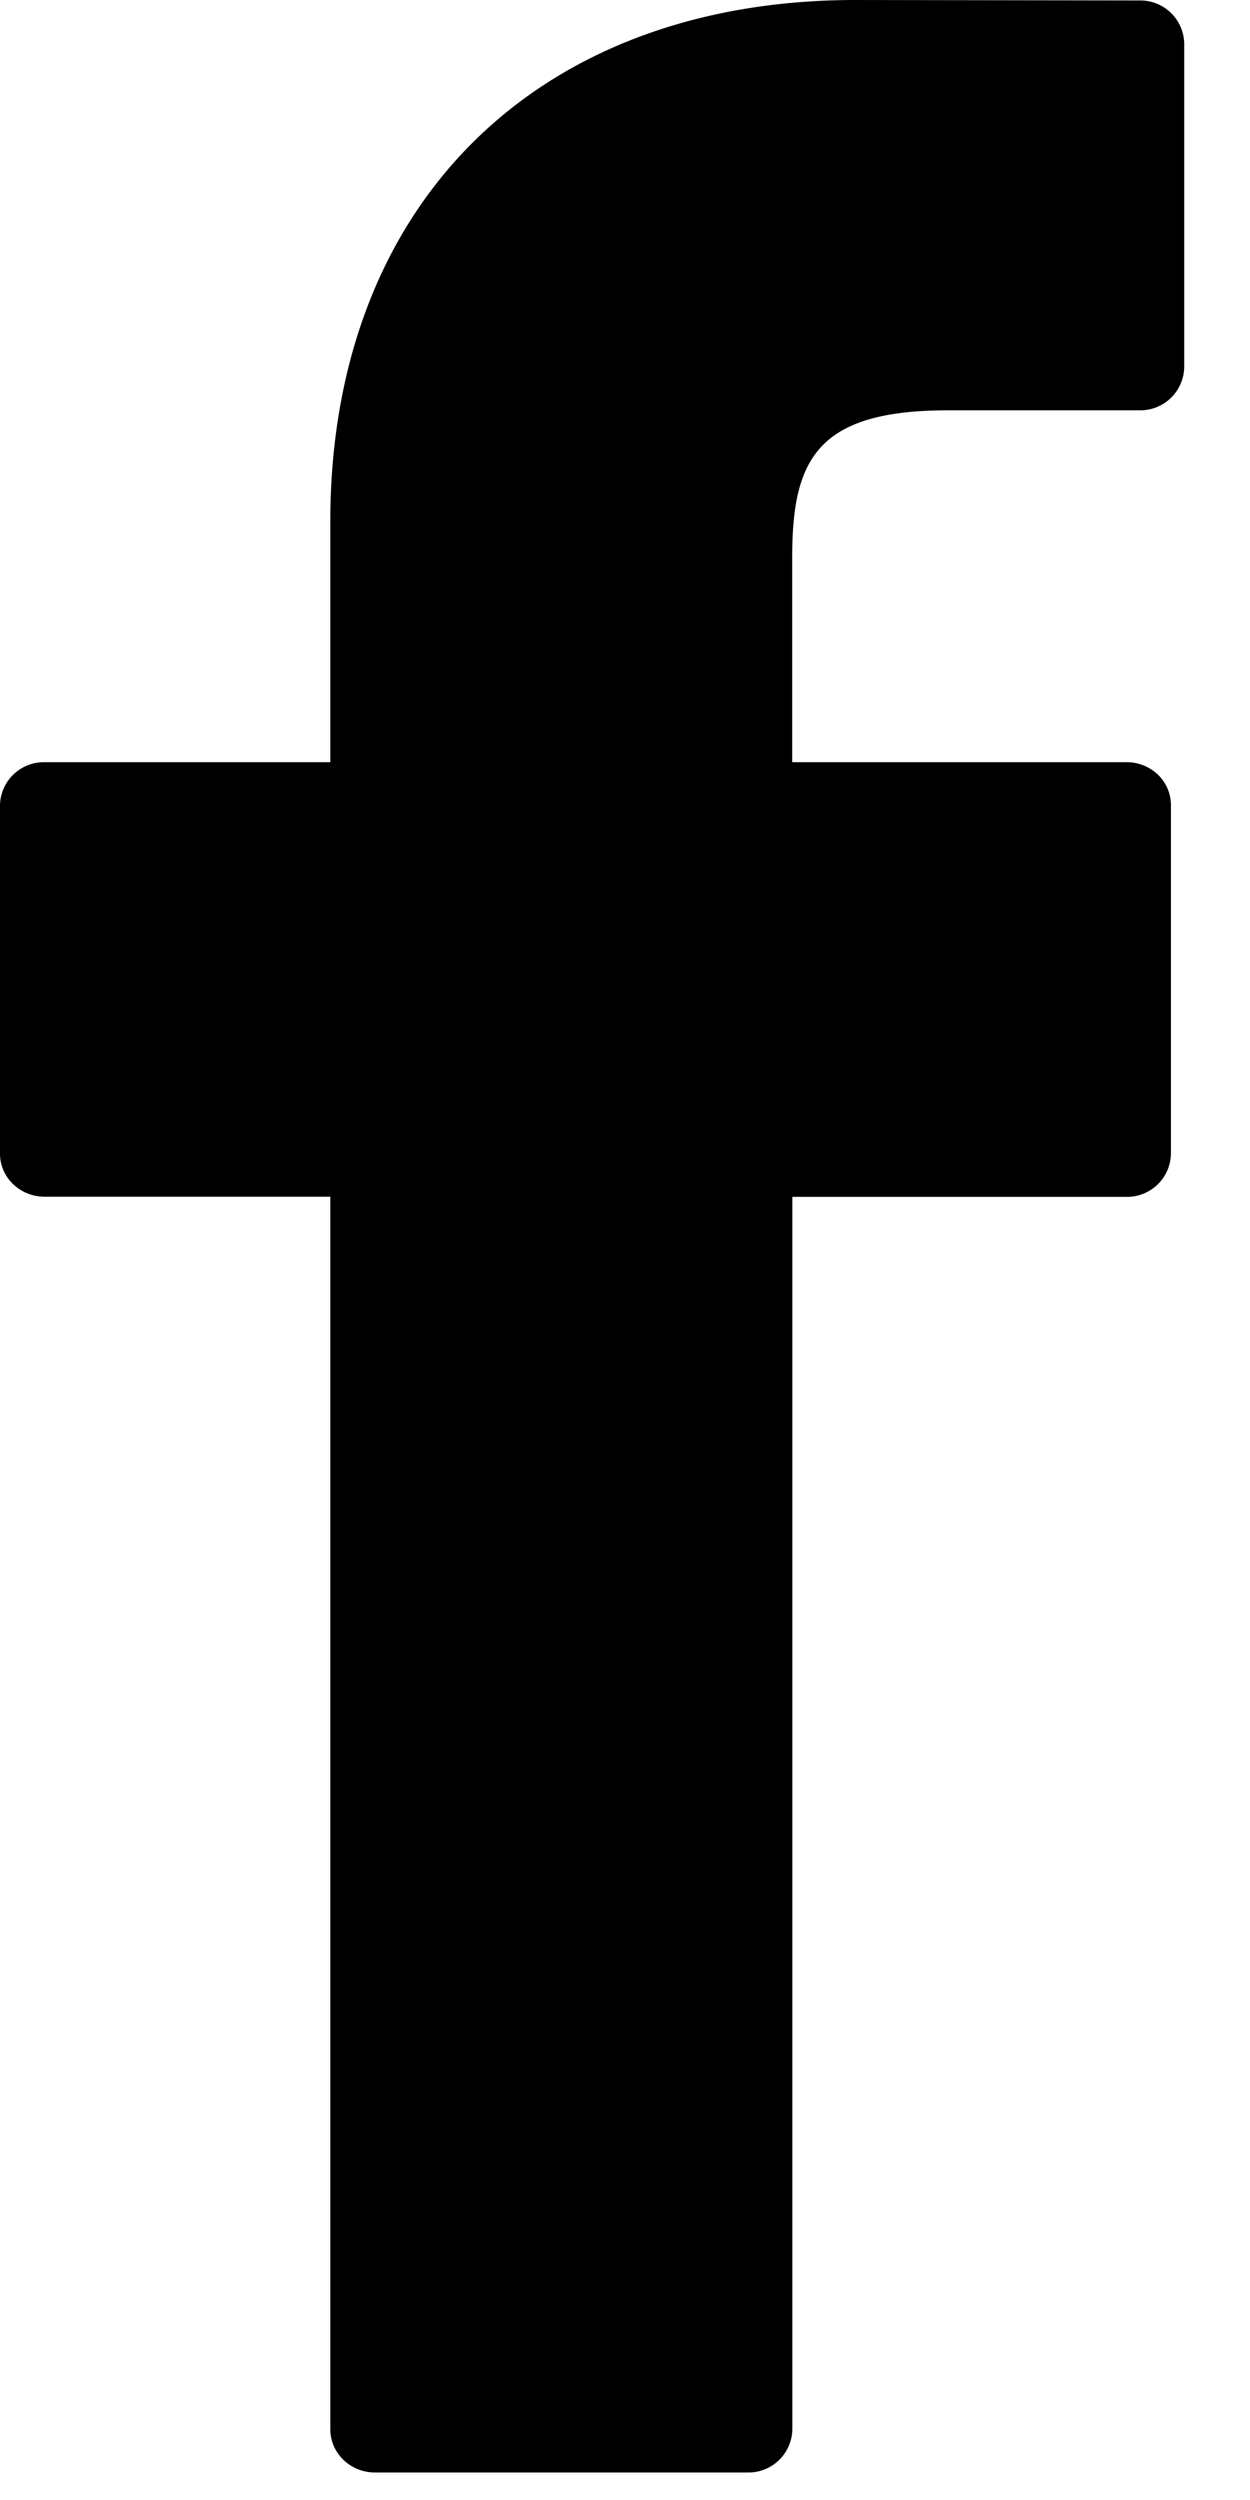 <svg xmlns="http://www.w3.org/2000/svg" width="8" height="16" viewBox="0 0 8 16">
    <path  fill-rule="nonzero" d="M7.294.003L5.476 0C3.434 0 2.114 1.31 2.114 3.338v1.54H.286A.281.281 0 0 0 0 5.153v2.23c0 .153.128.276.286.276h1.828v7.888c0 .153.128.277.286.277h2.385a.281.281 0 0 0 .286-.277V7.66h2.137a.281.281 0 0 0 .286-.276v-2.23a.272.272 0 0 0-.083-.196.29.29 0 0 0-.202-.08H5.07V3.571c0-.627.154-.945.998-.945h1.225a.281.281 0 0 0 .286-.277V.28a.281.281 0 0 0-.286-.277z"/>
</svg>
